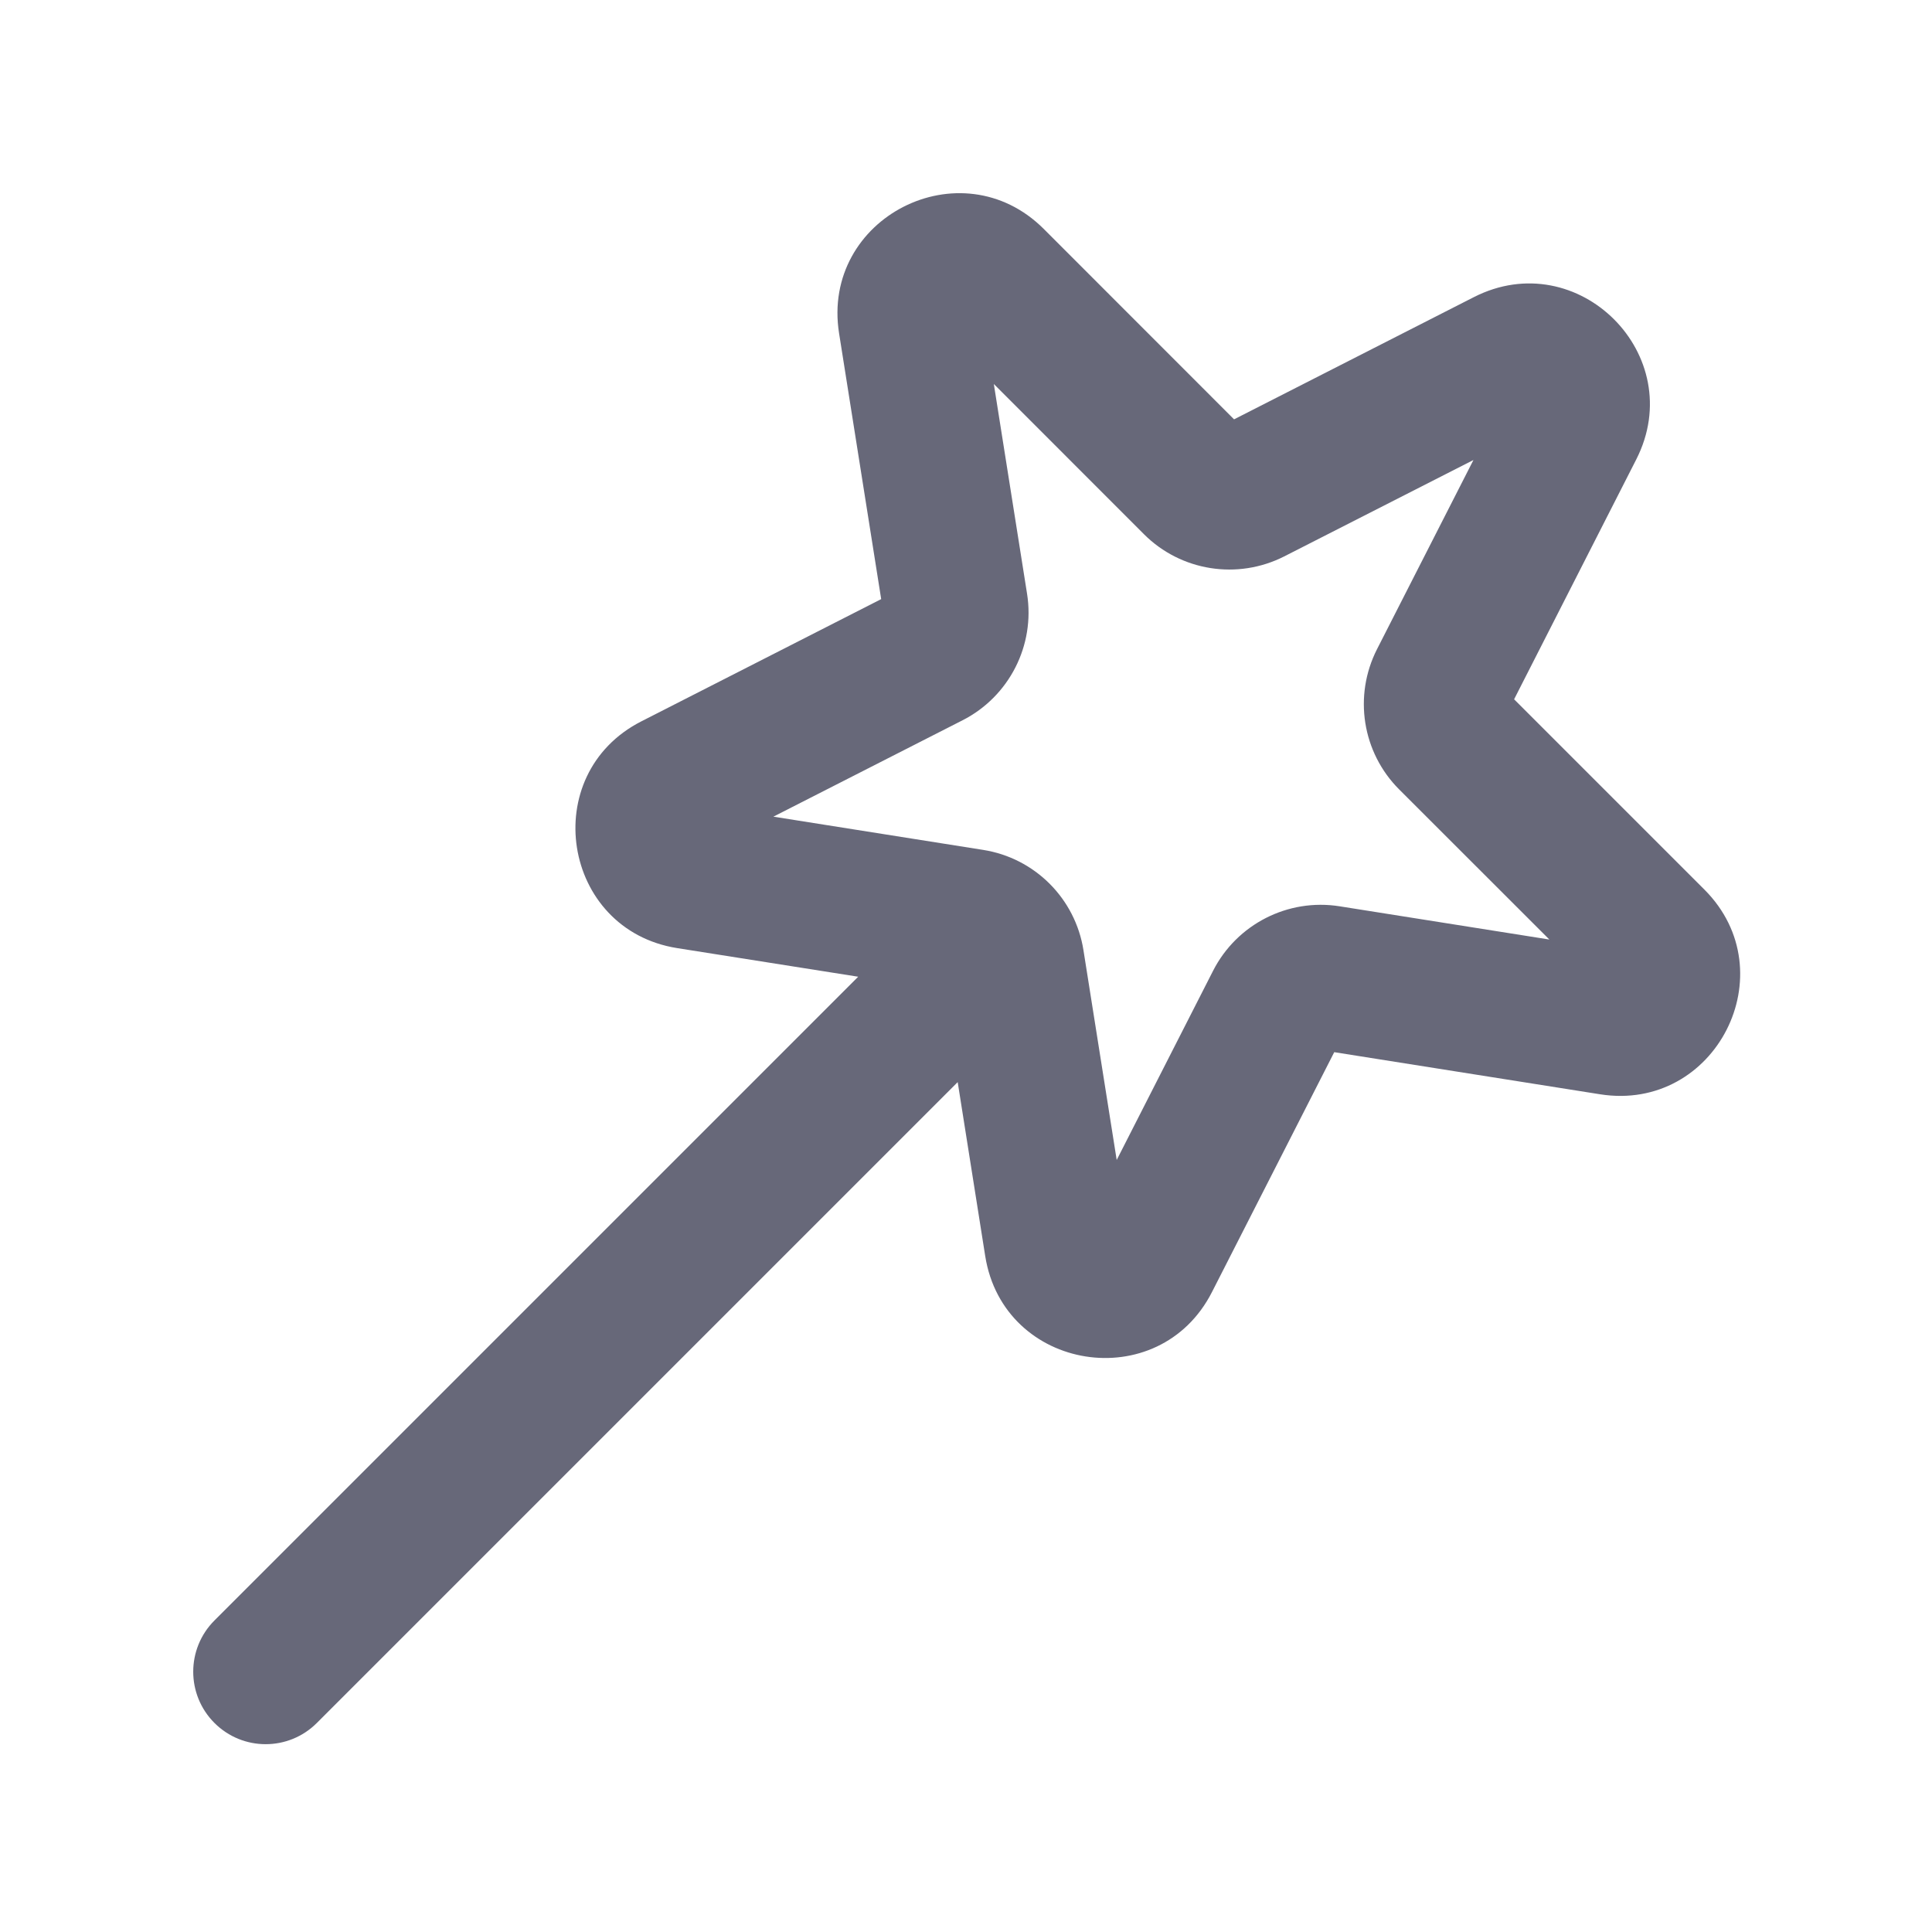 <svg width="20" height="20" viewBox="0 0 20 20" fill="none" xmlns="http://www.w3.org/2000/svg">
<path fill-rule="evenodd" clip-rule="evenodd" d="M16.938 4.757C17.488 3.678 16.336 2.526 15.257 3.076L12.775 4.341L10.805 2.37C9.948 1.514 8.497 2.254 8.686 3.45L9.122 6.202L6.64 7.467C5.561 8.016 5.816 9.626 7.011 9.815L8.884 10.111L2.22 16.775C1.927 17.068 1.927 17.543 2.22 17.836C2.513 18.129 2.987 18.129 3.28 17.836L9.914 11.202L10.199 13.003C10.389 14.199 11.998 14.454 12.547 13.374L13.812 10.892L16.564 11.328C17.76 11.517 18.5 10.066 17.644 9.209L15.674 7.239L16.938 4.757ZM13.294 5.76L15.253 4.762L14.255 6.72C14.009 7.203 14.101 7.789 14.484 8.172L16.039 9.726L13.868 9.382C13.333 9.297 12.804 9.567 12.558 10.049L11.56 12.008L11.216 9.837C11.132 9.302 10.712 8.882 10.177 8.798L8.006 8.454L9.965 7.456C10.447 7.21 10.717 6.681 10.632 6.146L10.288 3.975L11.842 5.53C12.225 5.913 12.811 6.005 13.294 5.76Z" fill="#676879"/>
</svg>
